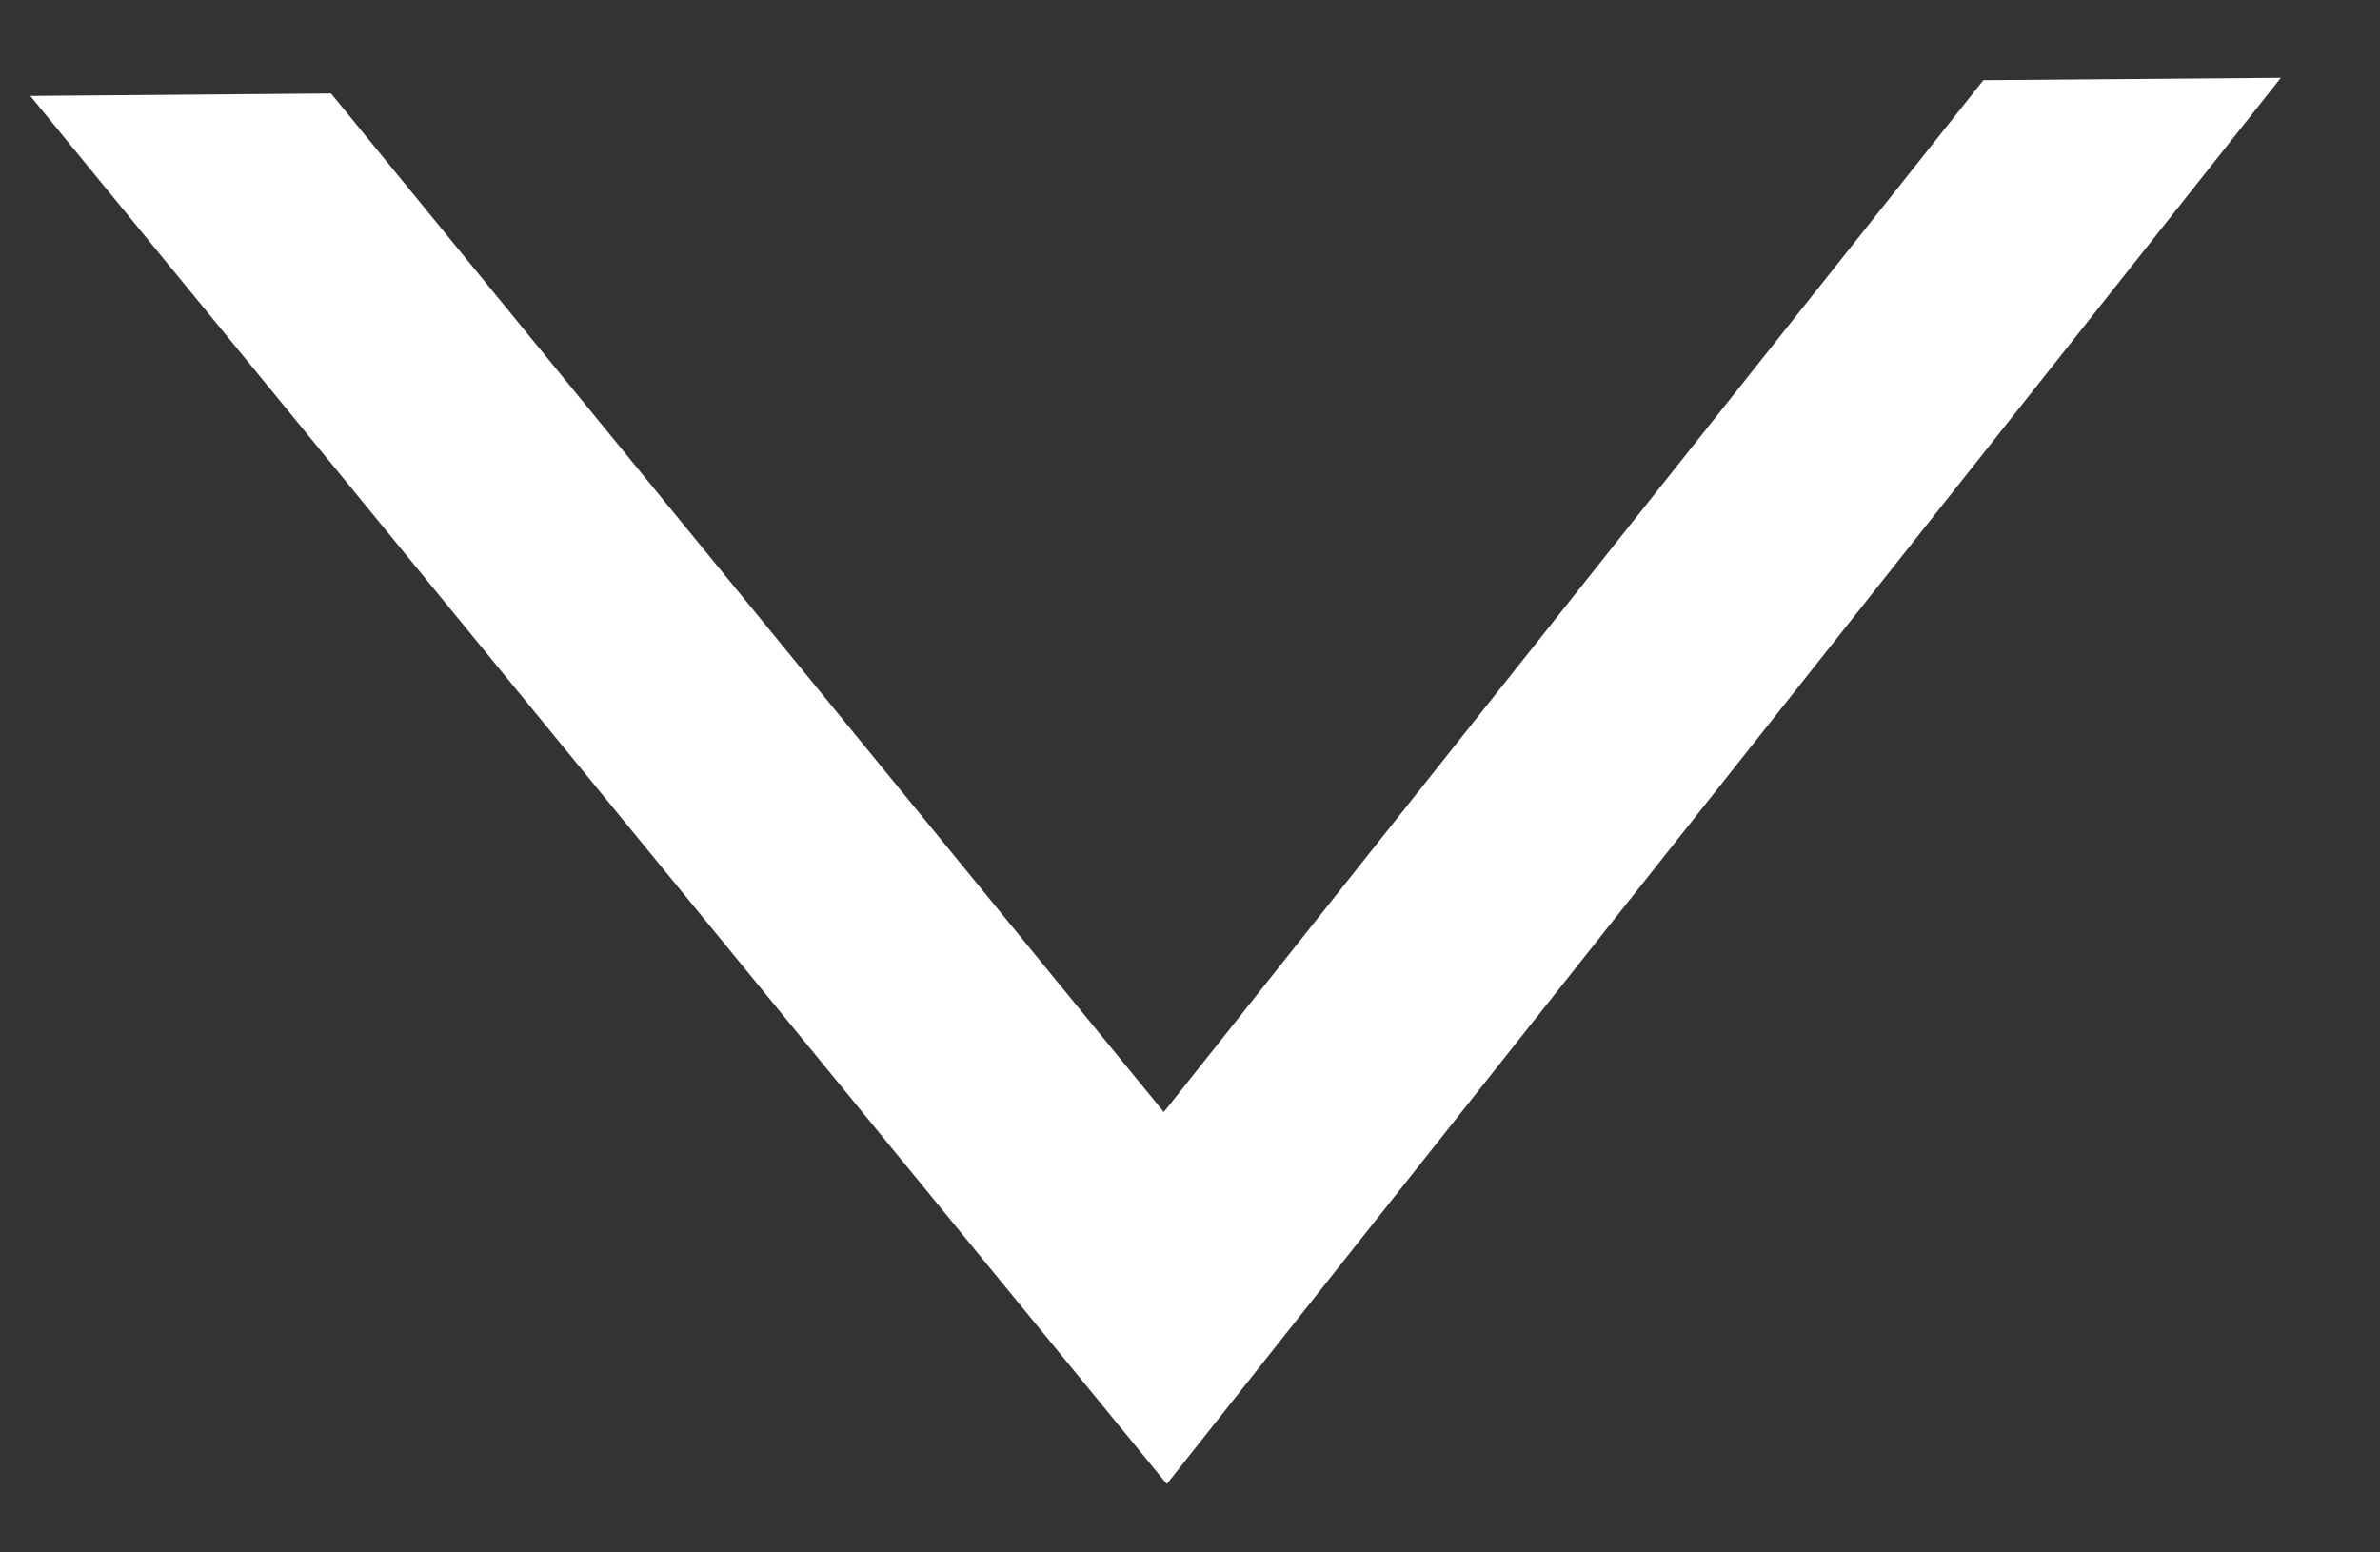 <svg width="23" height="15" viewBox="0 0 23 15" fill="none" xmlns="http://www.w3.org/2000/svg">
<rect x="0" y="0" width="23" height="15" fill="#333333" stroke="none"/>
<path d="M0.293 0.927L3.199 0.903L11.247 10.745L19.167 0.775L22.042 0.752L11.276 14.339L0.293 0.927Z" fill="white"/>
</svg>
